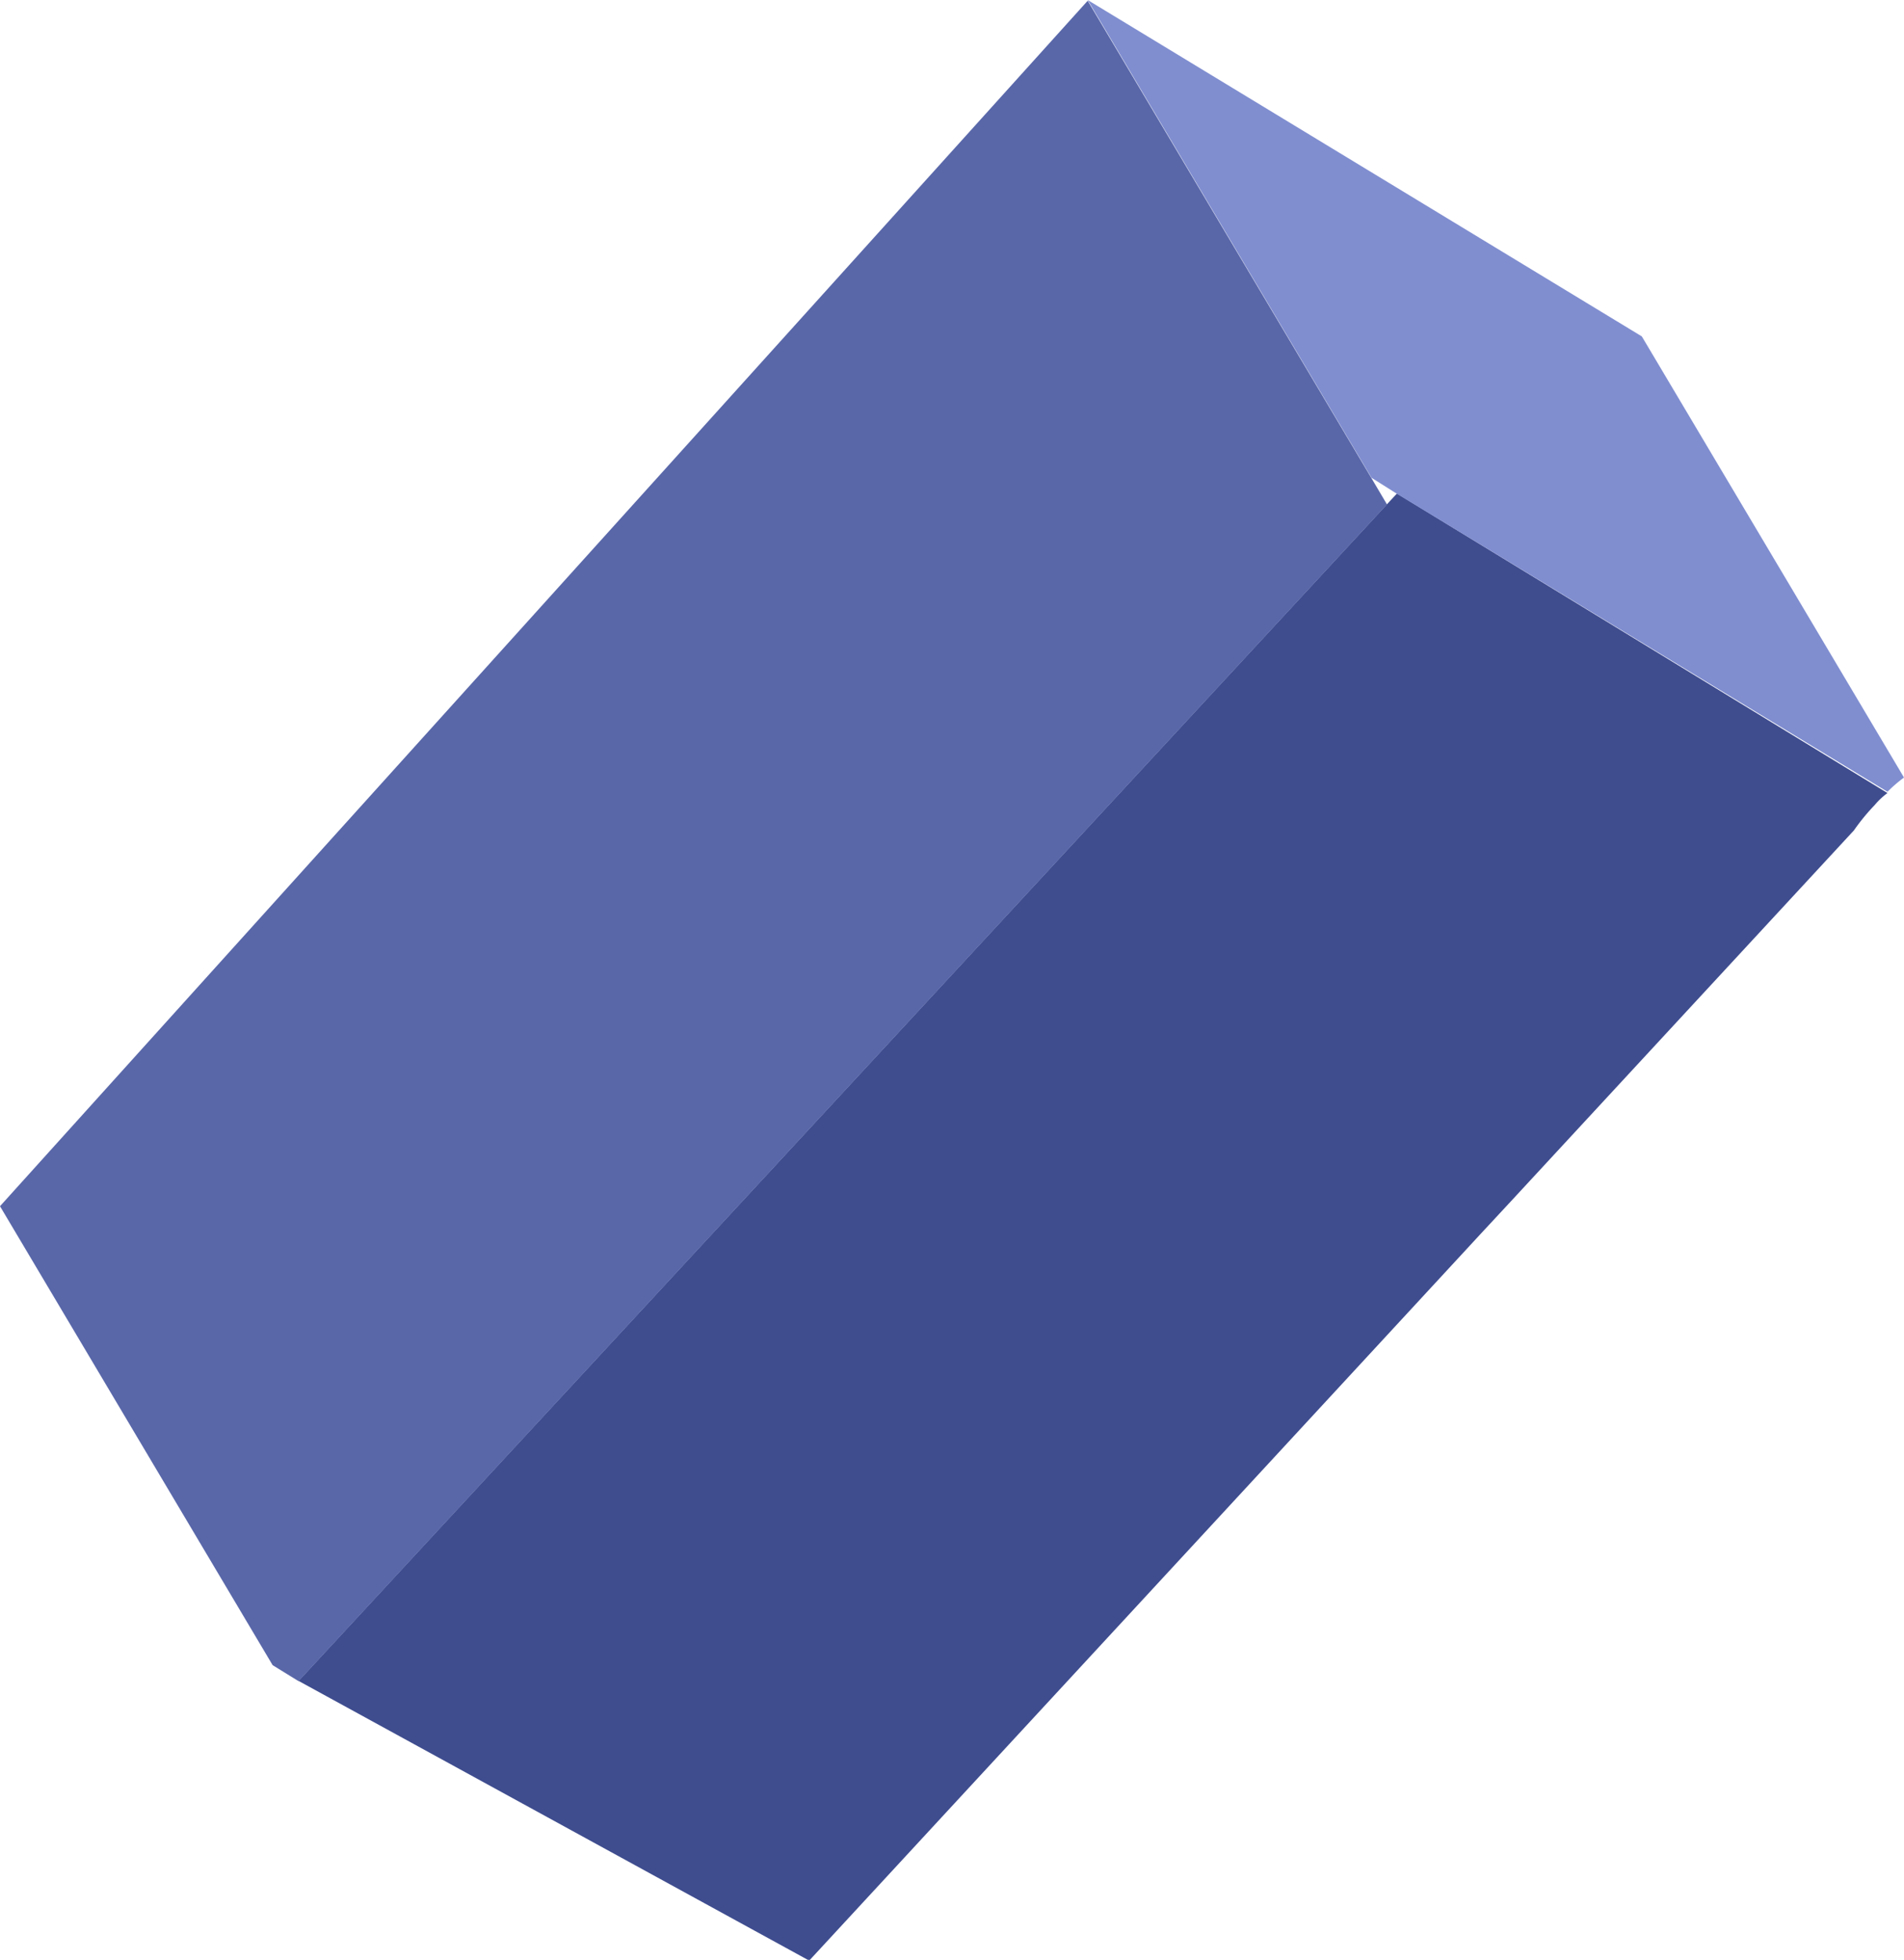 <svg xmlns="http://www.w3.org/2000/svg" viewBox="0 0 74.87 77.08"><defs><style>.cls-1{fill:#3f4d8f;}.cls-2{fill:#808ed0;}.cls-3{fill:#5967a9;}</style></defs><title>Asset 1</title><g id="Layer_2" data-name="Layer 2"><g id="Ñëîé_1" data-name="Ñëîé 1"><path class="cls-1" d="M59.41,47.25,72.9,32.66a8.24,8.24,0,0,1,.82-1,2.79,2.79,0,0,1,.5-.47L54.93,19.41,11.74,66.11l20.08,11L58.24,48.51h0l0,0Z"/><path class="cls-2" d="M54.93,19.42l-1-.63L42.77,0l0,0L64.56,13.23,74.87,30.58a5.67,5.67,0,0,0-.65.56Z"/><polygon class="cls-3" points="53.92 18.79 54.54 19.84 11.74 66.12 10.72 65.49 0 47.44 42.77 0.03 53.92 18.79"/></g></g></svg>